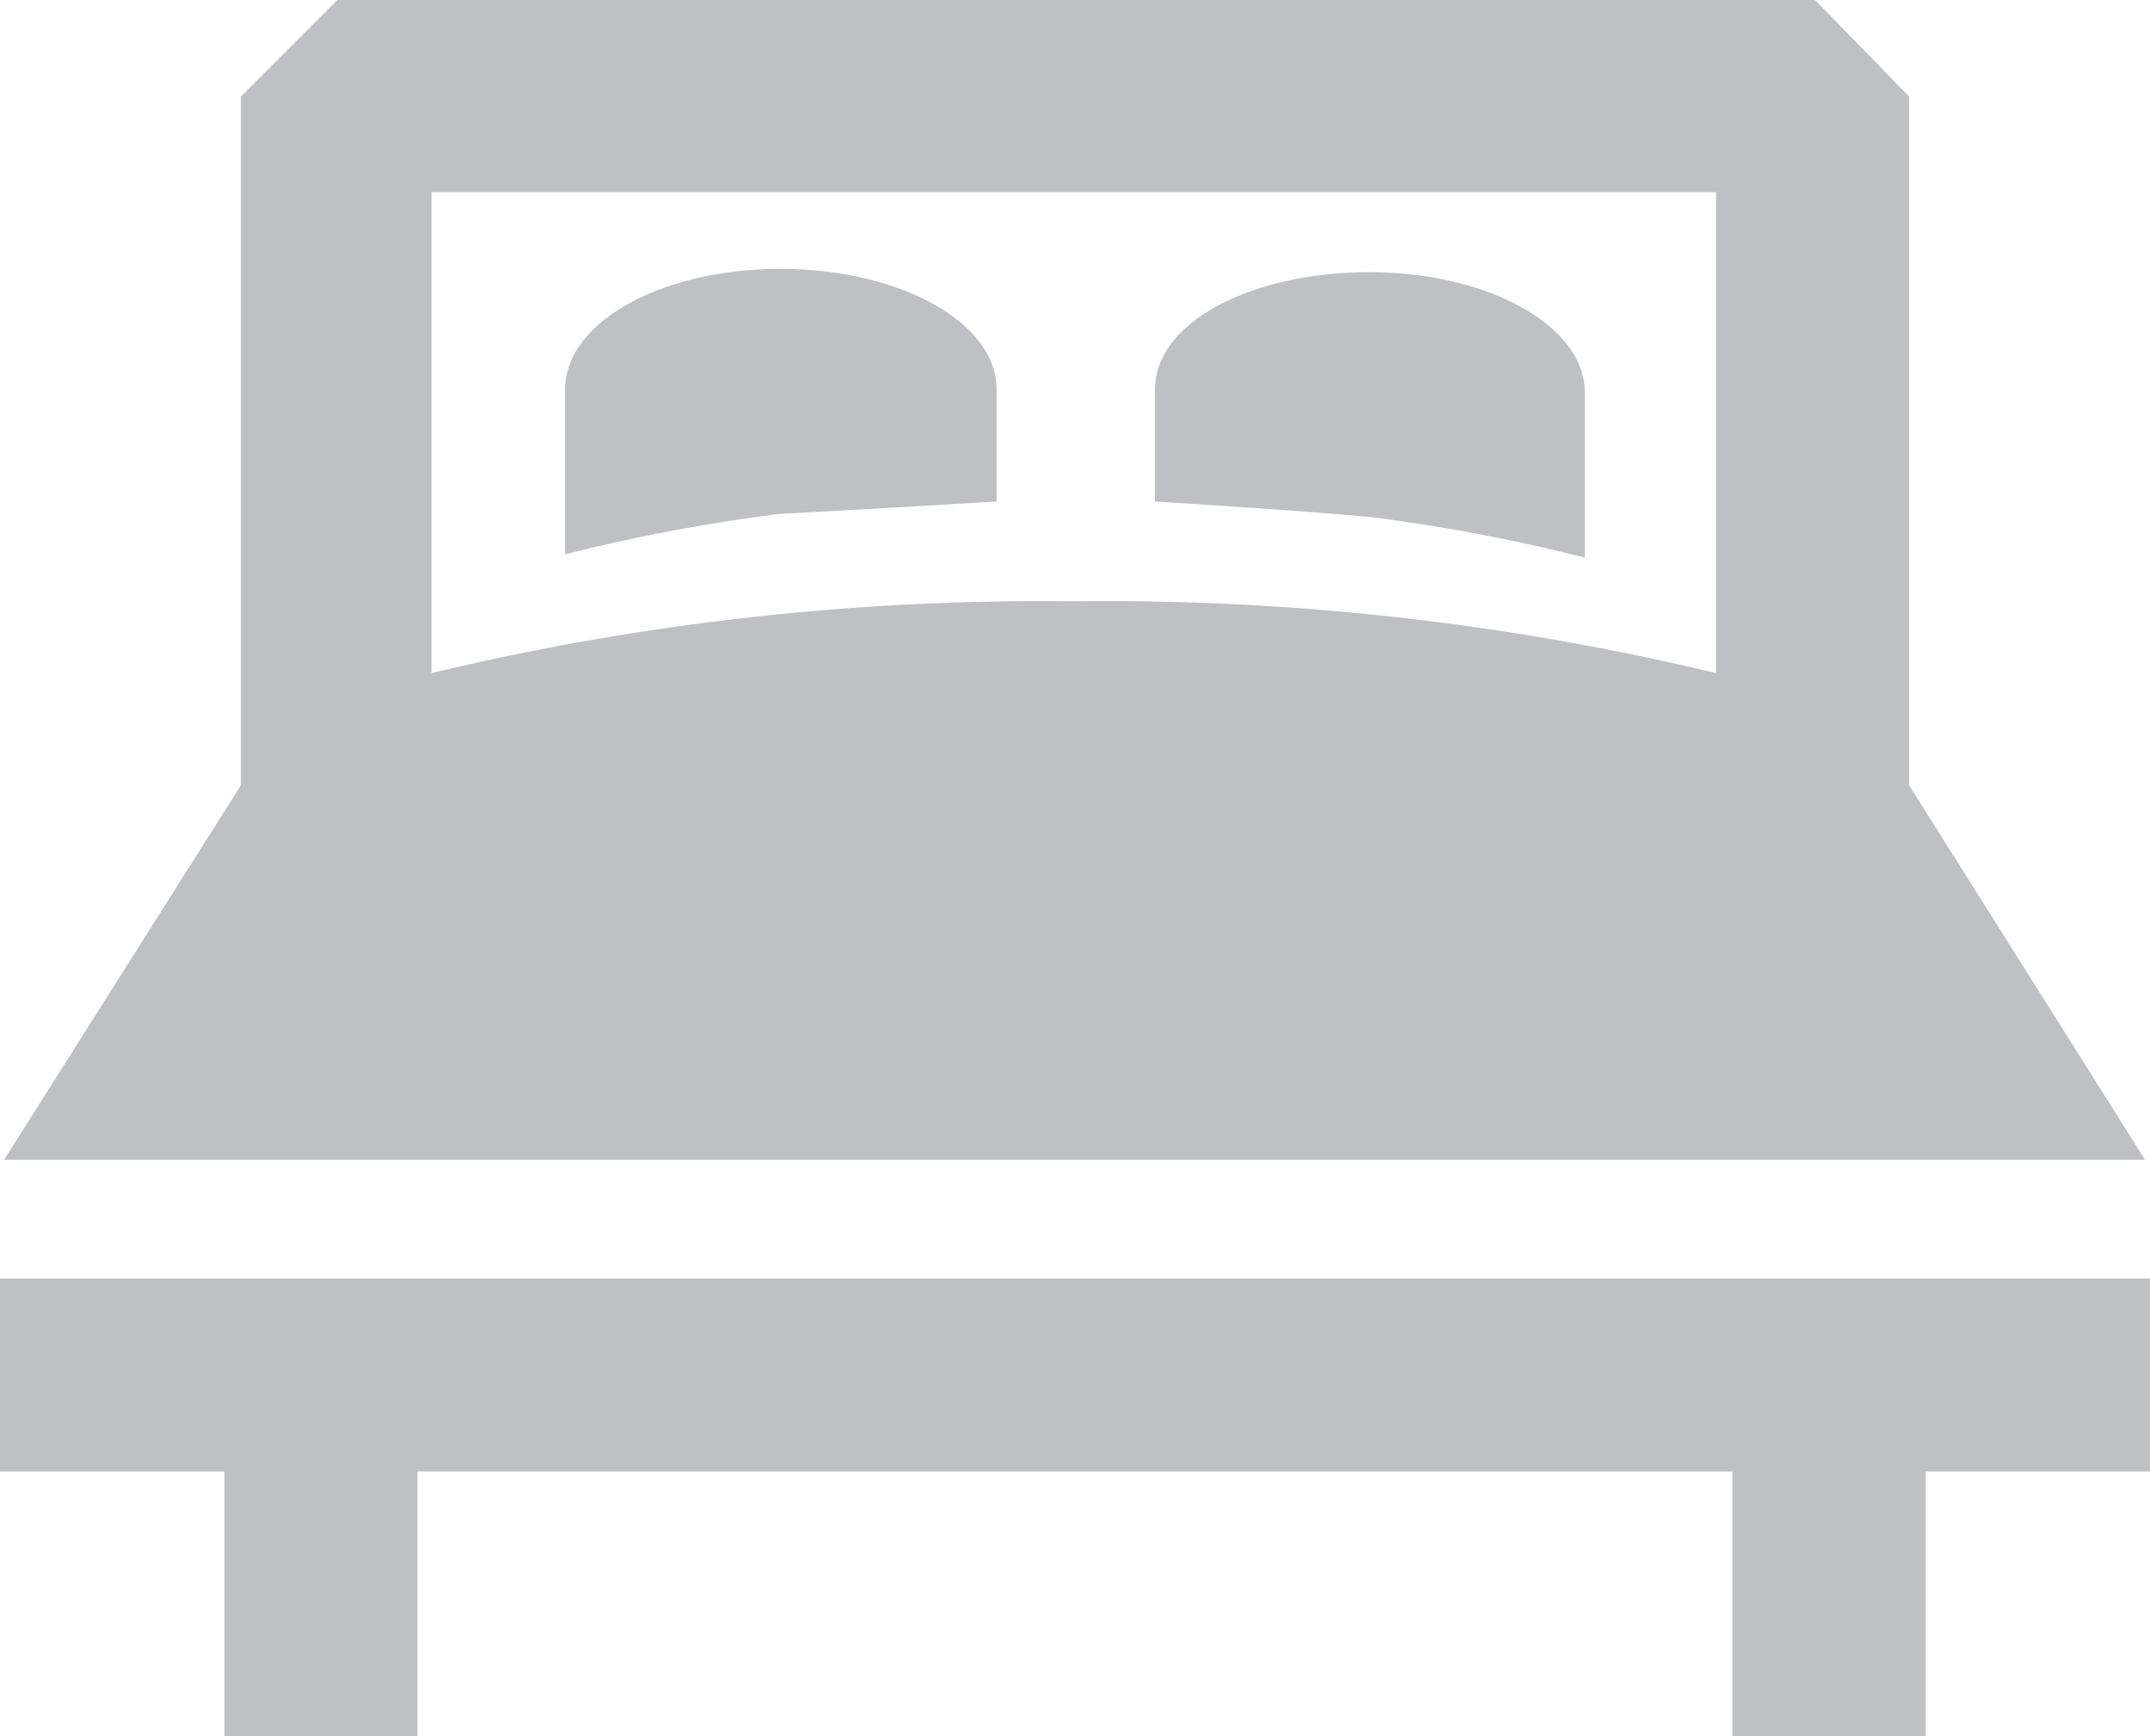 <svg xmlns="http://www.w3.org/2000/svg" viewBox="0 0 26.06 21.05"><defs><style>.cls-1{fill:#bfc0c4;}</style></defs><title>Recurso 20</title><g id="Capa_2" data-name="Capa 2"><g id="Layer_1" data-name="Layer 1"><path class="cls-1" d="M26,14.06,23.14,9.52V1.17L22,0H4.09L2.92,1.17V9.52L.05,14.06ZM20.8,2.33V8.16A31.69,31.69,0,0,0,13,7.29a31.69,31.69,0,0,0-7.77.87V2.33Z"/><polygon class="cls-1" points="0 15.5 0 17.84 2.72 17.84 2.72 21.05 5.06 21.05 5.06 17.84 21 17.84 21 21.05 23.34 21.05 23.34 17.84 26.06 17.84 26.06 15.5 0 15.5"/><path class="cls-1" d="M12.08,6.08V4.72c0-.81-1.17-1.46-2.62-1.46s-2.61.65-2.61,1.46v2a21.67,21.67,0,0,1,2.6-.49C10.41,6.18,12.08,6.08,12.08,6.08Z"/><path class="cls-1" d="M19.21,6.76v-2c0-.81-1.17-1.46-2.61-1.46S14,3.91,14,4.72V6.08s1.67.1,2.63.19A21.67,21.67,0,0,1,19.21,6.76Z"/></g></g></svg>
